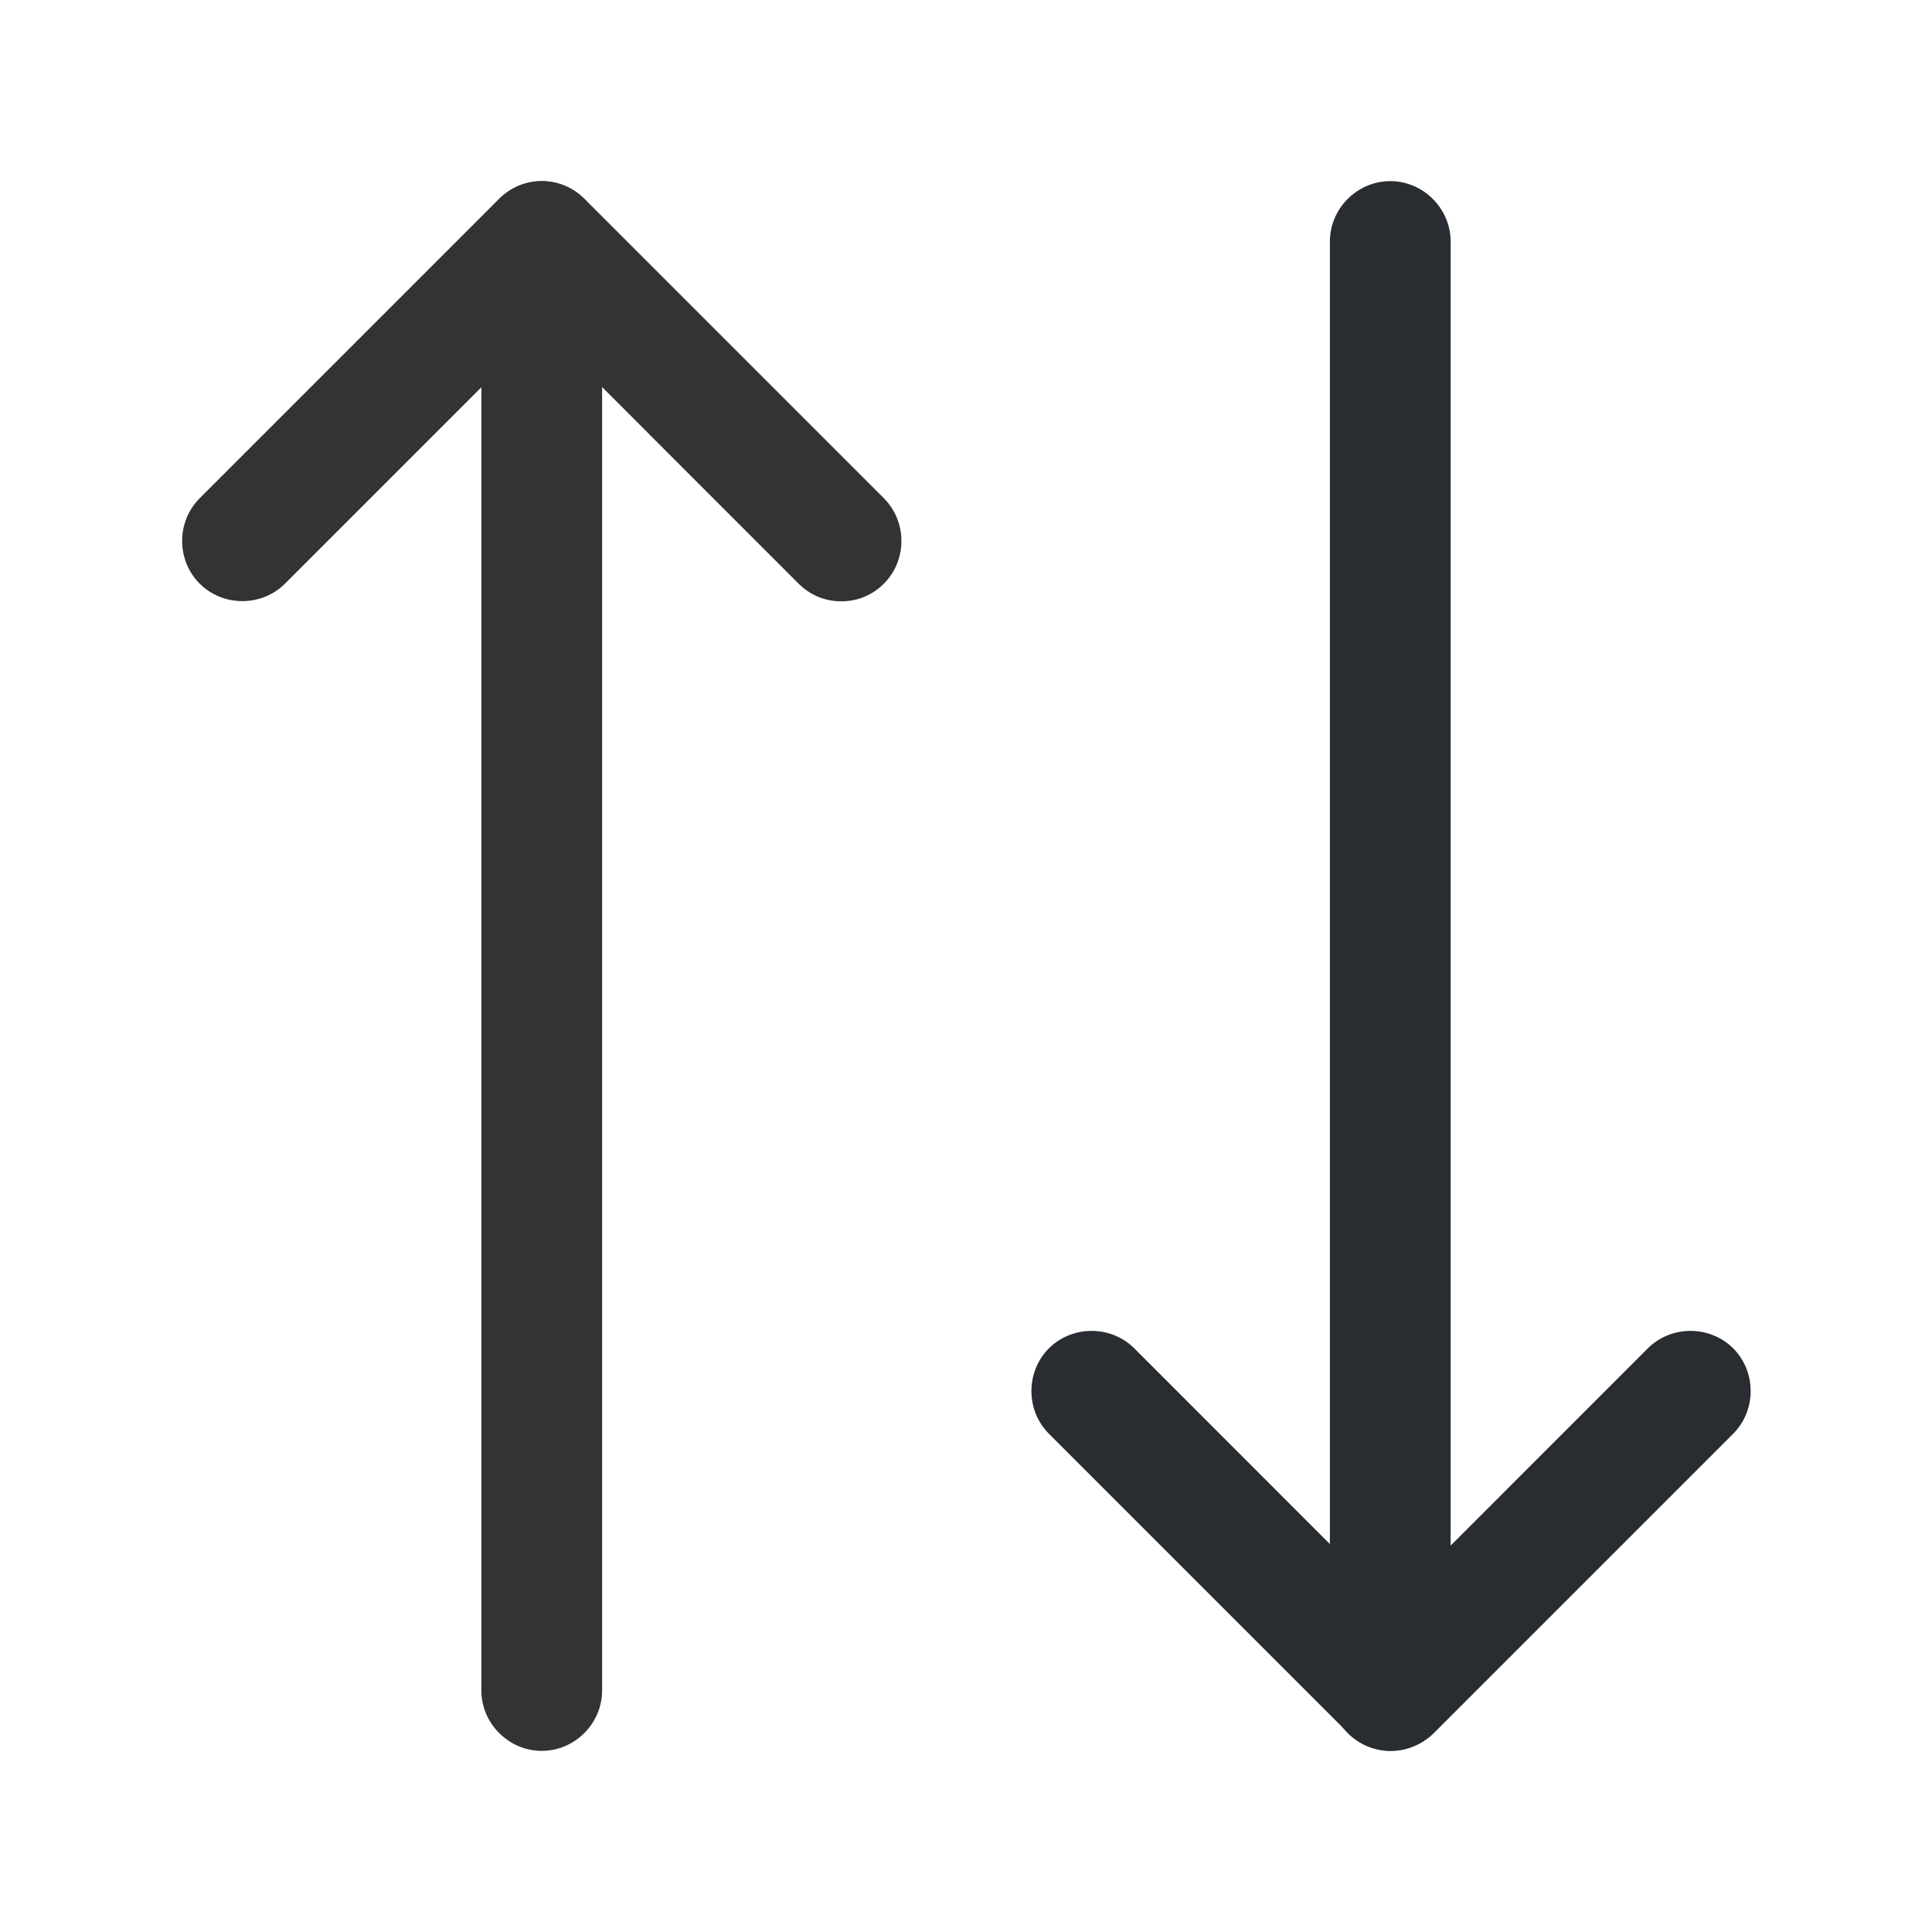 <svg width="20" height="20" viewBox="0 0 20 20" fill="none" xmlns="http://www.w3.org/2000/svg">
<path d="M8.709 6.225C8.55 6.225 8.392 6.167 8.267 6.042L5.609 3.383L2.95 6.042C2.709 6.283 2.309 6.283 2.067 6.042C1.825 5.8 1.825 5.4 2.067 5.158L5.167 2.058C5.284 1.942 5.442 1.875 5.609 1.875C5.775 1.875 5.934 1.942 6.05 2.058L9.15 5.158C9.392 5.4 9.392 5.8 9.15 6.042C9.025 6.167 8.867 6.225 8.709 6.225Z" fill="#333333"/>
<path d="M5.608 18.125C5.267 18.125 4.983 17.842 4.983 17.5V2.5C4.983 2.158 5.267 1.875 5.608 1.875C5.95 1.875 6.233 2.158 6.233 2.5V17.5C6.233 17.842 5.95 18.125 5.608 18.125Z" fill="#333333"/>
<path d="M14.4 18.125C14.233 18.125 14.075 18.058 13.958 17.942L10.858 14.842C10.617 14.6 10.617 14.2 10.858 13.958C11.1 13.717 11.5 13.717 11.742 13.958L14.4 16.617L17.058 13.958C17.3 13.717 17.7 13.717 17.942 13.958C18.183 14.2 18.183 14.6 17.942 14.842L14.842 17.942C14.725 18.058 14.558 18.125 14.4 18.125Z" fill="#292D32"/>
<path d="M14.392 18.125C14.05 18.125 13.767 17.842 13.767 17.5V2.5C13.767 2.158 14.05 1.875 14.392 1.875C14.733 1.875 15.017 2.158 15.017 2.5V17.5C15.017 17.842 14.742 18.125 14.392 18.125Z" fill="#292D32"/>
</svg>

